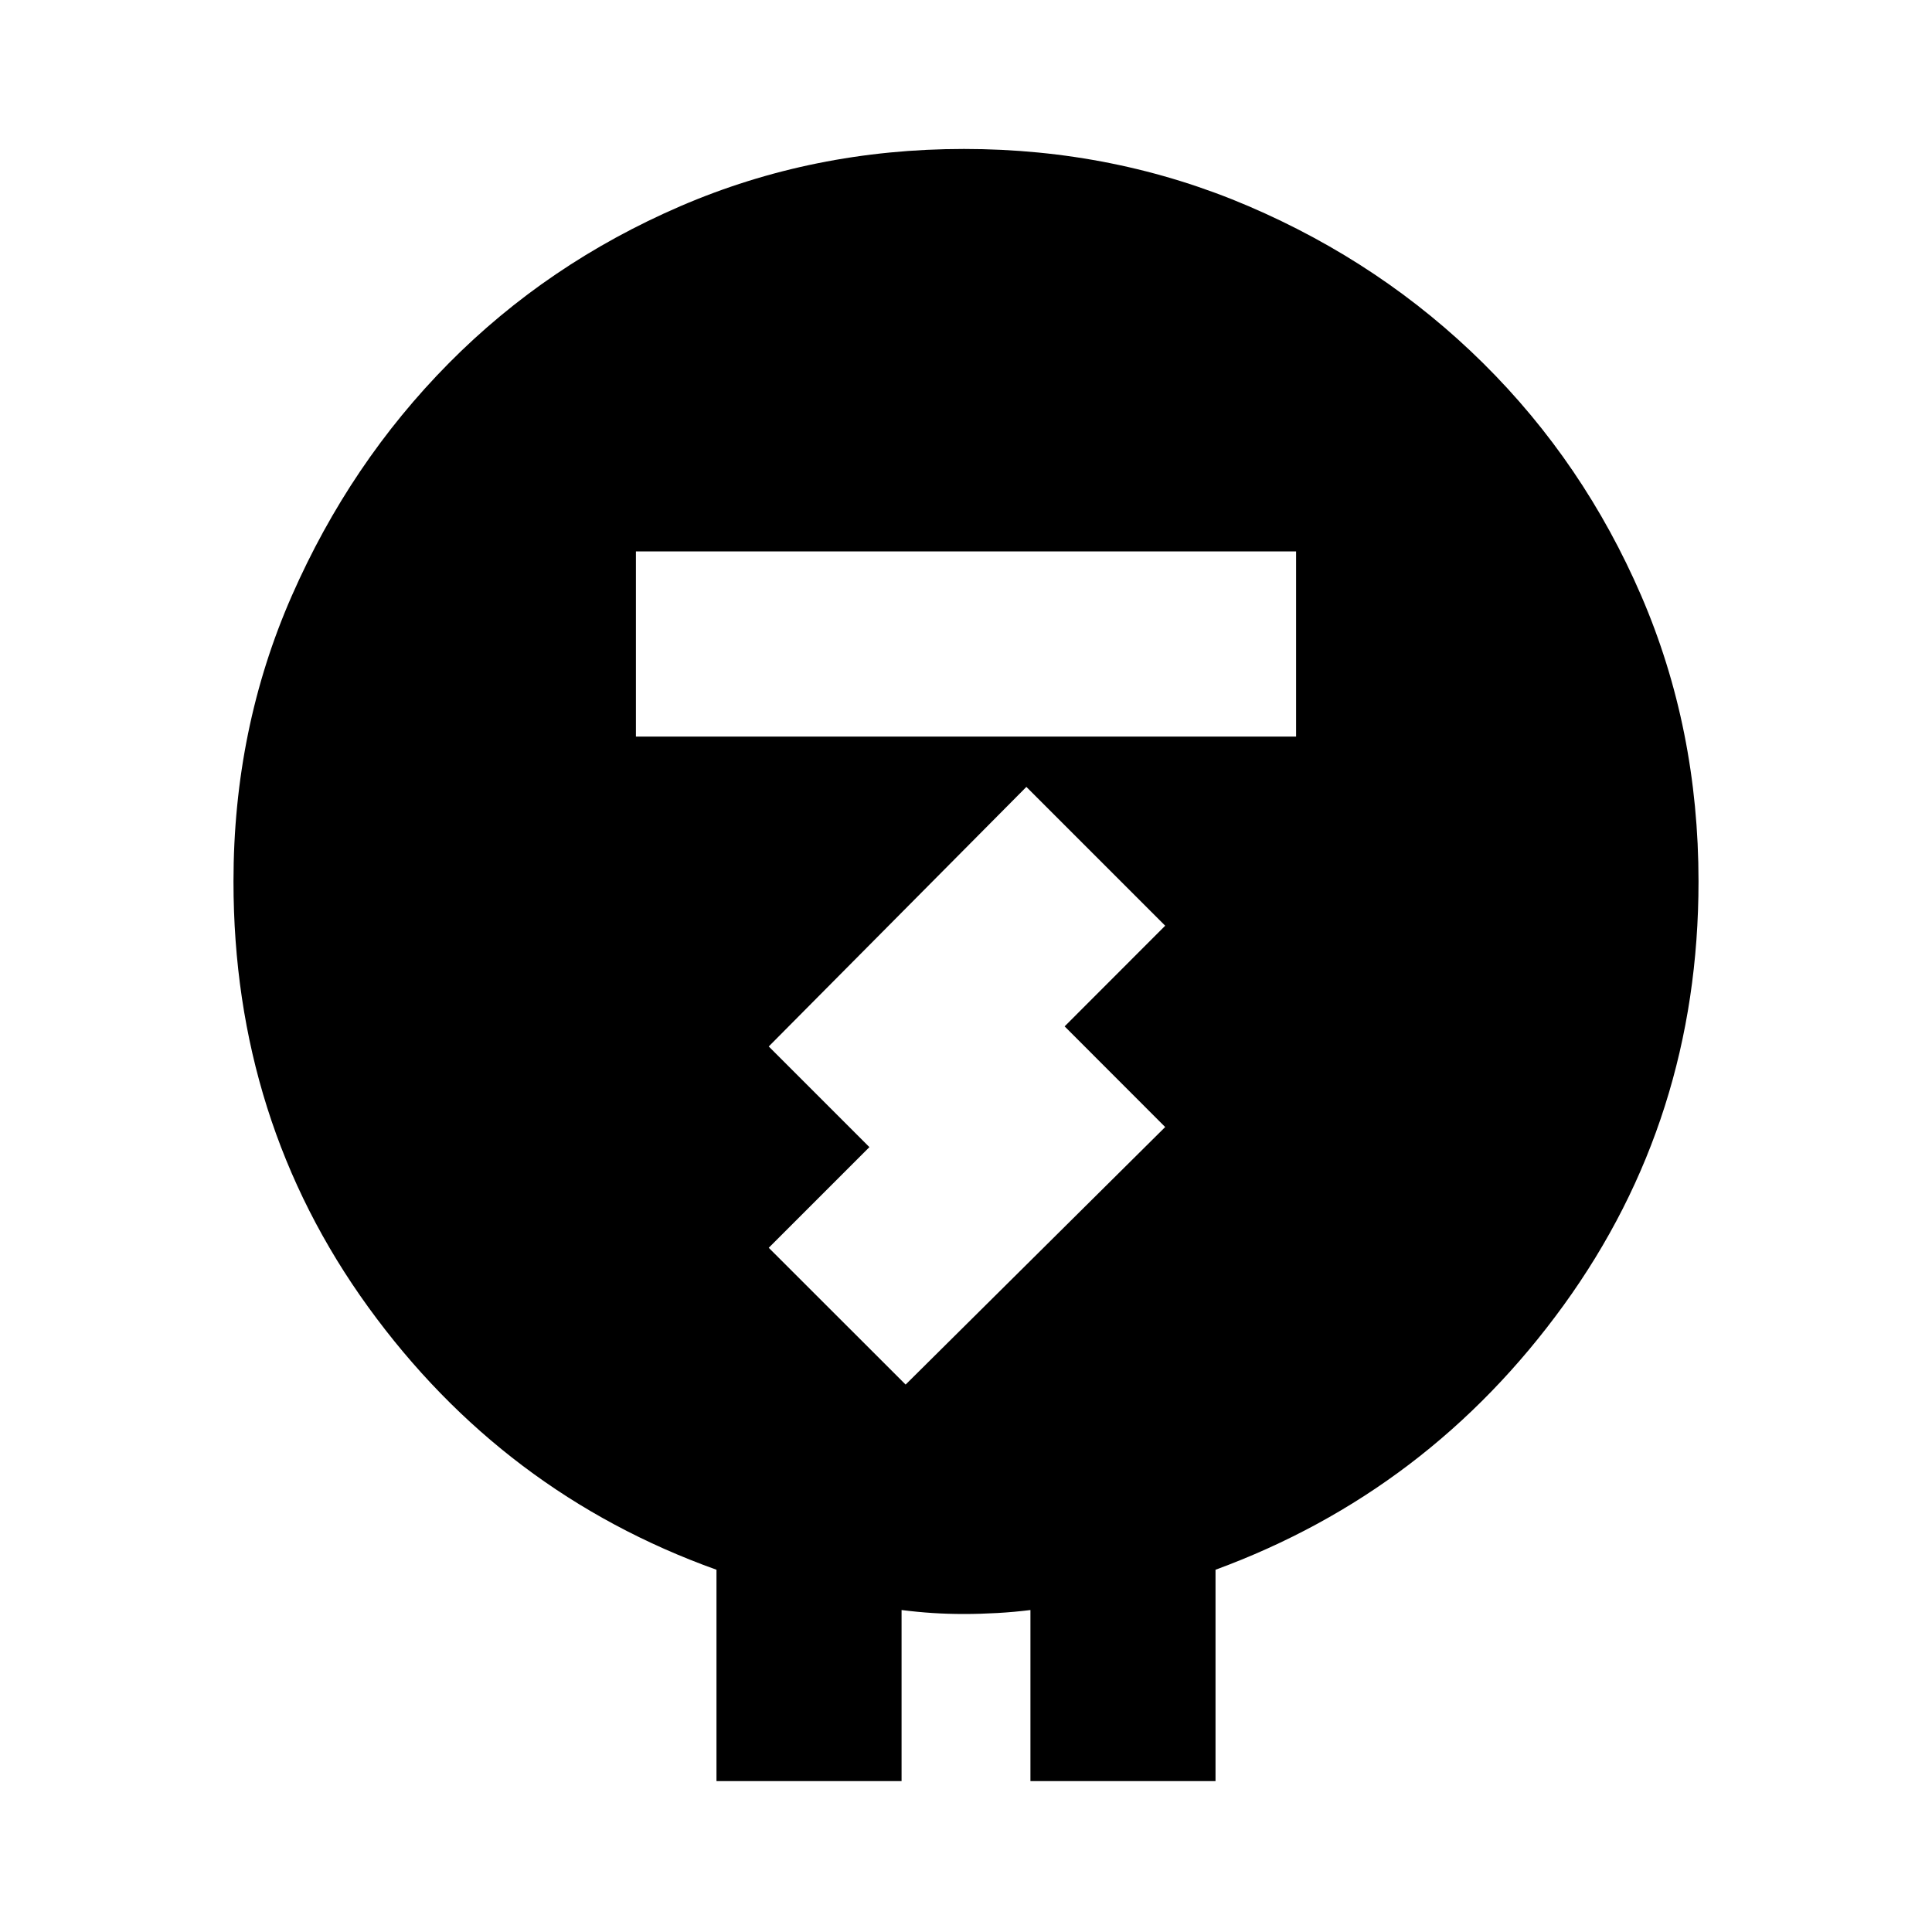 <svg xmlns="http://www.w3.org/2000/svg" height="20" width="20"><path d="M7.417 18.438V16.25q-2.209-.792-3.605-2.719-1.395-1.927-1.395-4.406 0-1.583.604-2.958.604-1.375 1.625-2.407 1.021-1.031 2.396-1.625 1.375-.593 2.937-.593 1.563 0 2.948.593 1.385.594 2.427 1.625 1.042 1.032 1.636 2.407.593 1.375.593 2.958 0 2.458-1.395 4.385-1.396 1.928-3.605 2.74v2.188h-1.916v-1.771q-.167.021-.344.031-.177.01-.344.01-.167 0-.323-.01t-.323-.031v1.771ZM6.583 7.625h6.834V5.708H6.583Zm2.792 6.708 2.687-2.666-1.041-1.042 1.041-1.042-1.437-1.437-2.667 2.687L9 11.875l-1.042 1.042Z"/></svg>